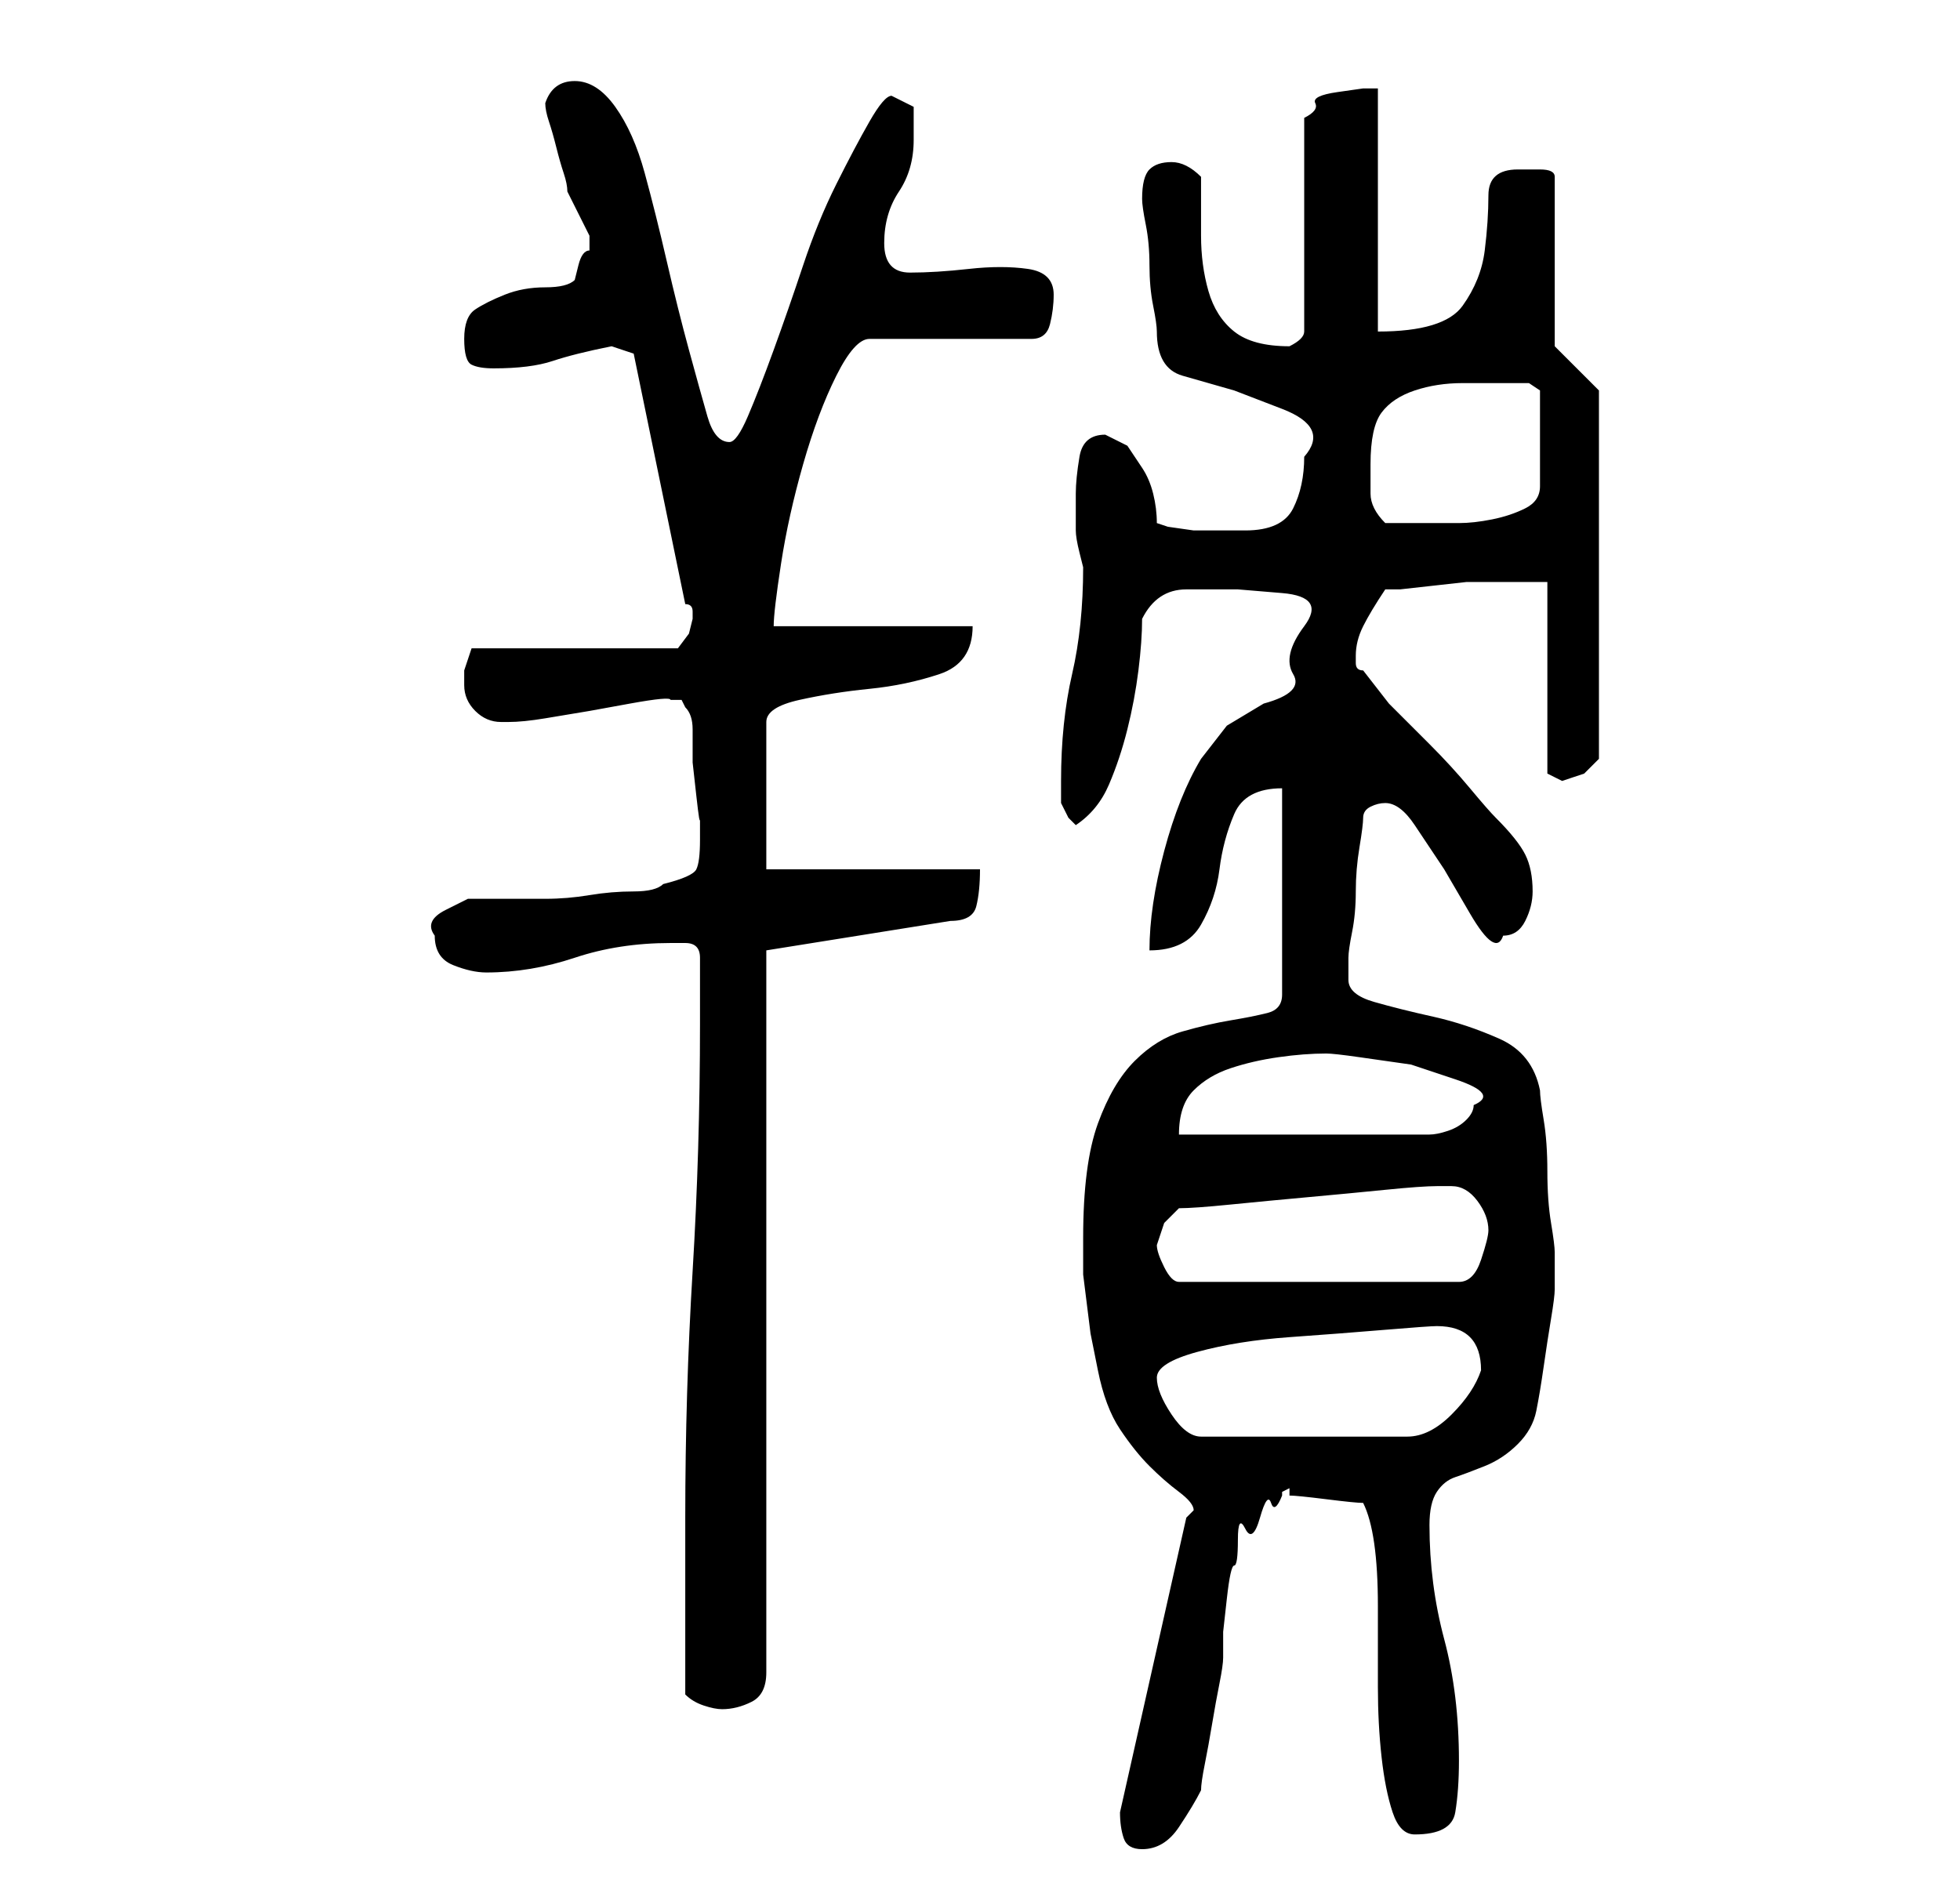 <?xml version="1.0" standalone="no"?>
<!DOCTYPE svg PUBLIC "-//W3C//DTD SVG 1.1//EN" "http://www.w3.org/Graphics/SVG/1.1/DTD/svg11.dtd" >
<svg xmlns="http://www.w3.org/2000/svg" xmlns:xlink="http://www.w3.org/1999/xlink" version="1.1" viewBox="-10 0 266 256">
   <path fill="currentColor"
d="M142 246q0 2 0.5 3.5t2.5 1.5q3 0 5 -3t3 -5q0 -1 0.5 -3.5t1 -5.5t1 -5.5t0.5 -3.5v-3.5t0.5 -4.5t1 -4.5t0.5 -3.5t1 -1.5t2 -1.5t1.5 -2t1.5 -1v-0.5t1 -0.5v1q1 0 5 0.5t5 0.5q1 2 1.5 5.5t0.5 8.5v11q0 5 0.5 9.5t1.5 7.5t3 3q5 0 5.5 -3t0.5 -7q0 -9 -2 -16.5
t-2 -15.5q0 -3 1 -4.5t2.5 -2t4 -1.5t4.5 -3t2.5 -4.5t1 -6t1 -6.5t0.5 -4v-2v-3q0 -1 -0.5 -4t-0.5 -7t-0.5 -7t-0.5 -4q-1 -5 -5.5 -7t-9 -3t-8 -2t-3.5 -3v-3q0 -1 0.5 -3.5t0.5 -5.5t0.5 -6t0.5 -4t1 -1.5t2 -0.5q2 0 4 3l4 6t3.5 6t4.5 3q2 0 3 -2t1 -4q0 -3 -1 -5
t-4 -5q-1 -1 -3.5 -4t-5.5 -6l-5.5 -5.5t-3.5 -4.5q-1 0 -1 -1v-1q0 -2 1 -4t3 -5h2t4.5 -0.5t4.5 -0.5h2h5h4v26l1 0.5l1 0.5l1.5 -0.5l1.5 -0.5l1.5 -1.5l0.5 -0.5v-50l-6 -6v-23q0 -1 -2 -1h-3q-4 0 -4 3.5t-0.5 7.5t-3 7.5t-11.5 3.5v-33h-2t-3.5 0.5t-3 1.5t-1.5 2v29
q0 1 -2 2v0v0q-5 0 -7.5 -2t-3.5 -5.5t-1 -7.5v-8q-1 -1 -2 -1.5t-2 -0.5q-2 0 -3 1t-1 4q0 1 0.5 3.5t0.5 5.5t0.5 5.5t0.5 3.5q0 5 3.5 6l7 2t6.5 2.5t3 6.5q0 4 -1.5 7t-6.5 3h-1h-2.5h-3.5t-3.5 -0.5l-1.5 -0.5q0 -2 -0.5 -4t-1.5 -3.5l-2 -3t-3 -1.5q-3 0 -3.5 3
t-0.5 5v5q0 1 0.5 3l0.5 2q0 8 -1.5 14.5t-1.5 14.5v3t1 2l1 1q3 -2 4.5 -5.5t2.5 -7.5t1.5 -8t0.5 -7q2 -4 6 -4h7t6 0.5t3 4.5t-1.5 6.5t-4 4l-5 3t-3.5 4.5q-3 5 -5 12.5t-2 13.5q5 0 7 -3.5t2.5 -7.5t2 -7.5t6.5 -3.5v28q0 2 -2 2.5t-5 1t-6.5 1.5t-6.5 4t-5 8.5
t-2 15.5v5t0.5 4t0.5 4t1 5q1 5 3 8t4 5t4 3.5t2 2.5l-1 1zM83 230q1 1 2.5 1.5t2.5 0.5q2 0 4 -1t2 -4v-98l25 -4q3 0 3.5 -2t0.5 -5h-29v-20q0 -2 4.5 -3t9.5 -1.5t9.5 -2t4.5 -6.5h-27q0 -2 1 -8.5t3 -13.5t4.5 -12t4.5 -5h22q2 0 2.5 -2t0.5 -4q0 -3 -3.5 -3.5t-8 0
t-8 0.5t-3.5 -4t2 -7t2 -7v-4.5t-3 -1.5q-1 0 -3 3.5t-4.5 8.5t-4.5 11t-4 11.5t-3.5 9t-2.5 3.5q-2 0 -3 -3.5t-2.5 -9t-3 -12t-3 -12t-4 -9t-5.5 -3.5t-4 3q0 1 0.5 2.5t1 3.5t1 3.5t0.5 2.5l0.5 1l1 2l1 2l0.5 1v1v1q-1 0 -1.5 2l-0.5 2q-1 1 -4 1t-5.5 1t-4 2t-1.5 4
t1 3.5t3 0.5q5 0 8 -1t8 -2l3 1l7 34q1 0 1 1v1l-0.5 2t-1.5 2h-28l-0.5 1.5l-0.5 1.5v2q0 2 1.5 3.5t3.5 1.5h1q2 0 5 -0.5l6 -1t5.5 -1t5.5 -0.5h1.5t0.5 1q1 1 1 3v4.5t0.5 4.5t0.5 3v3q0 3 -0.5 4t-4.5 2q-1 1 -4 1t-6 0.5t-6 0.5h-4h-3h-3.5t-3 1.5t-1.5 3.5q0 3 2.5 4
t4.5 1q6 0 12 -2t13 -2h2q2 0 2 2v9q0 17 -1 33.5t-1 33.5v24zM147 187q0 -2 5.5 -3.5t12.5 -2t13 -1t7 -0.5q6 0 6 6q-1 3 -4 6t-6 3h-28q-2 0 -4 -3t-2 -5zM147 169l0.5 -1.5l0.5 -1.5l2 -2q2 0 7 -0.5t10.5 -1t10.5 -1t7 -0.5h2q2 0 3.5 2t1.5 4q0 1 -1 4t-3 3h-38
q-1 0 -2 -2t-1 -3zM170 143q1 0 4.5 0.5l7 1t6 2t2.5 3.5q0 1 -1 2t-2.5 1.5t-2.5 0.5h-2h-32q0 -4 2 -6t5 -3t6.5 -1.5t6.5 -0.5zM176 63q0 -5 1.5 -7t4.5 -3t6.5 -1h7.5h1.5t1.5 1v13q0 2 -2 3t-4.5 1.5t-4.5 0.5h-3h-4h-3q-2 -2 -2 -4v-4z" />
</svg>
